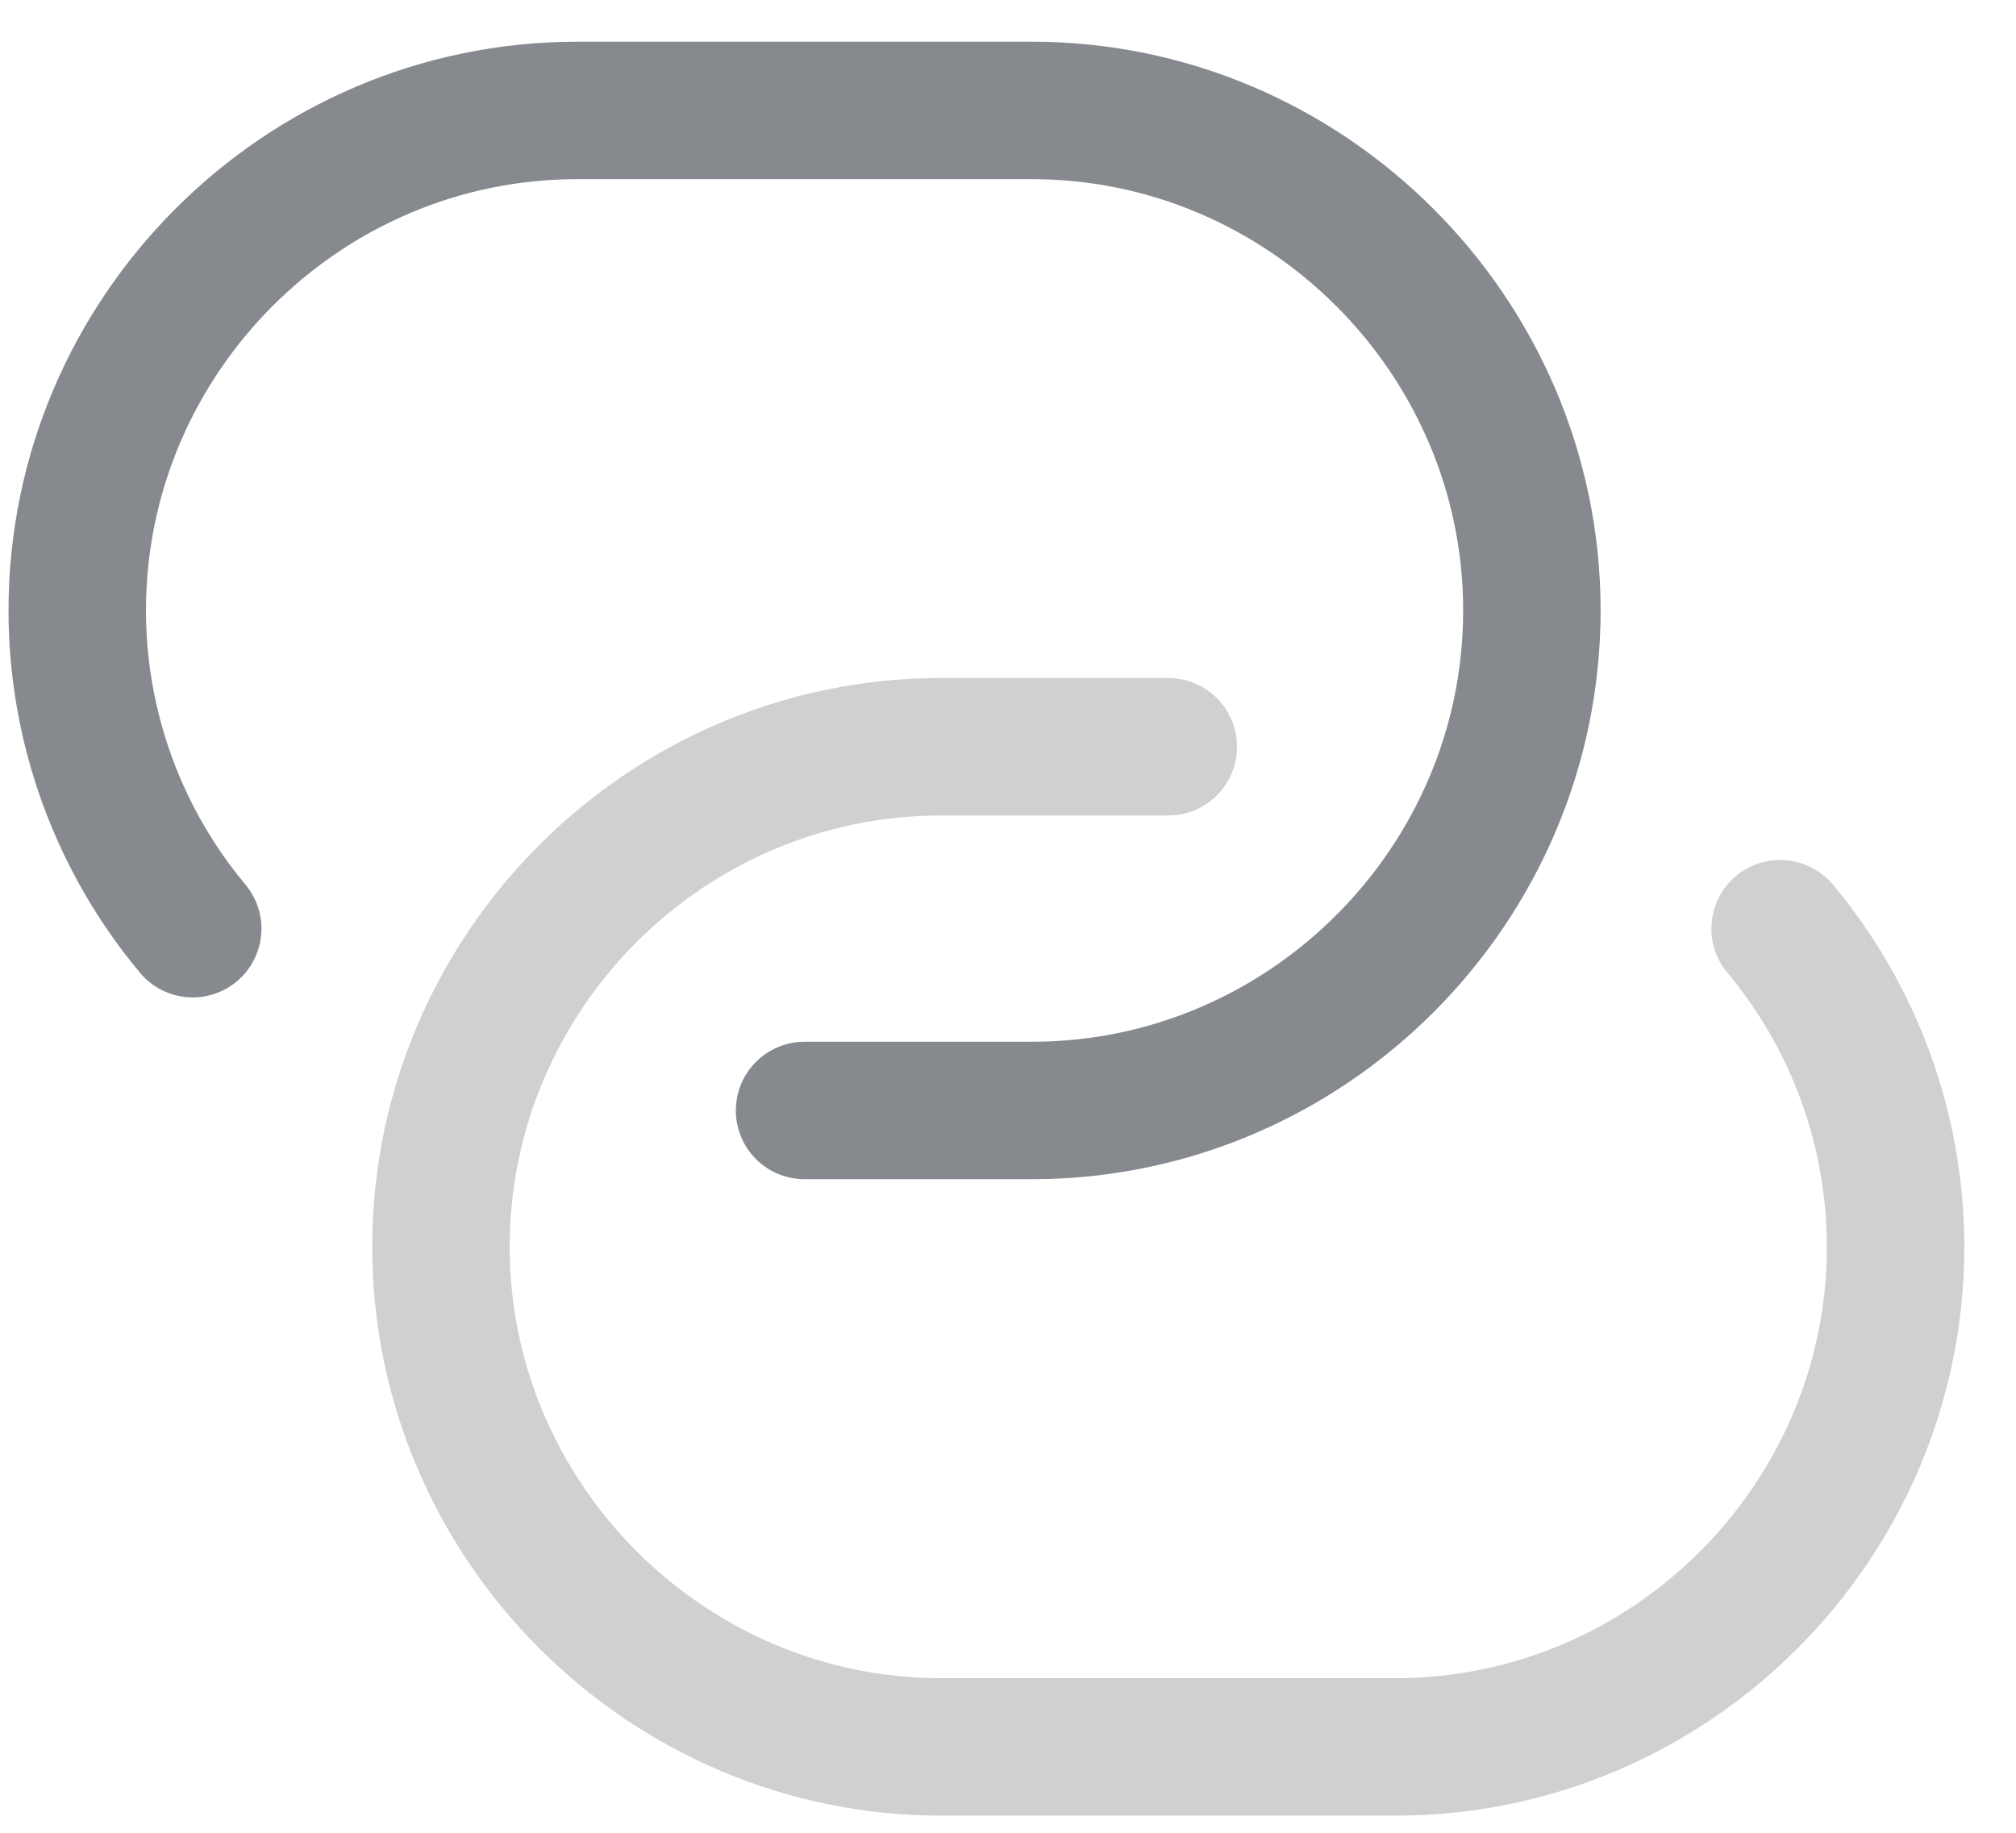 <svg width="22" height="20" viewBox="0 0 22 20" fill="none" xmlns="http://www.w3.org/2000/svg">
<g opacity="0.5">
<path d="M2.103 10.134C1.289 9.16 0.843 7.931 0.843 6.661C0.843 3.665 3.293 1.205 6.3 1.205H11.26C14.257 1.205 16.717 3.665 16.717 6.661C16.717 9.658 14.266 12.118 11.26 12.118H8.78" stroke="#0D131E" stroke-width="1.5" stroke-linecap="round" stroke-linejoin="round"/>
<path opacity="0.4" d="M19.426 10.134C20.24 11.108 20.686 12.337 20.686 13.606C20.686 16.602 18.235 19.063 15.229 19.063H10.268C7.272 19.063 4.812 16.602 4.812 13.606C4.812 10.61 7.262 8.149 10.268 8.149H12.749" stroke="#0D131E" stroke-width="1.5" stroke-linecap="round" stroke-linejoin="round"/>
</g>
</svg>
